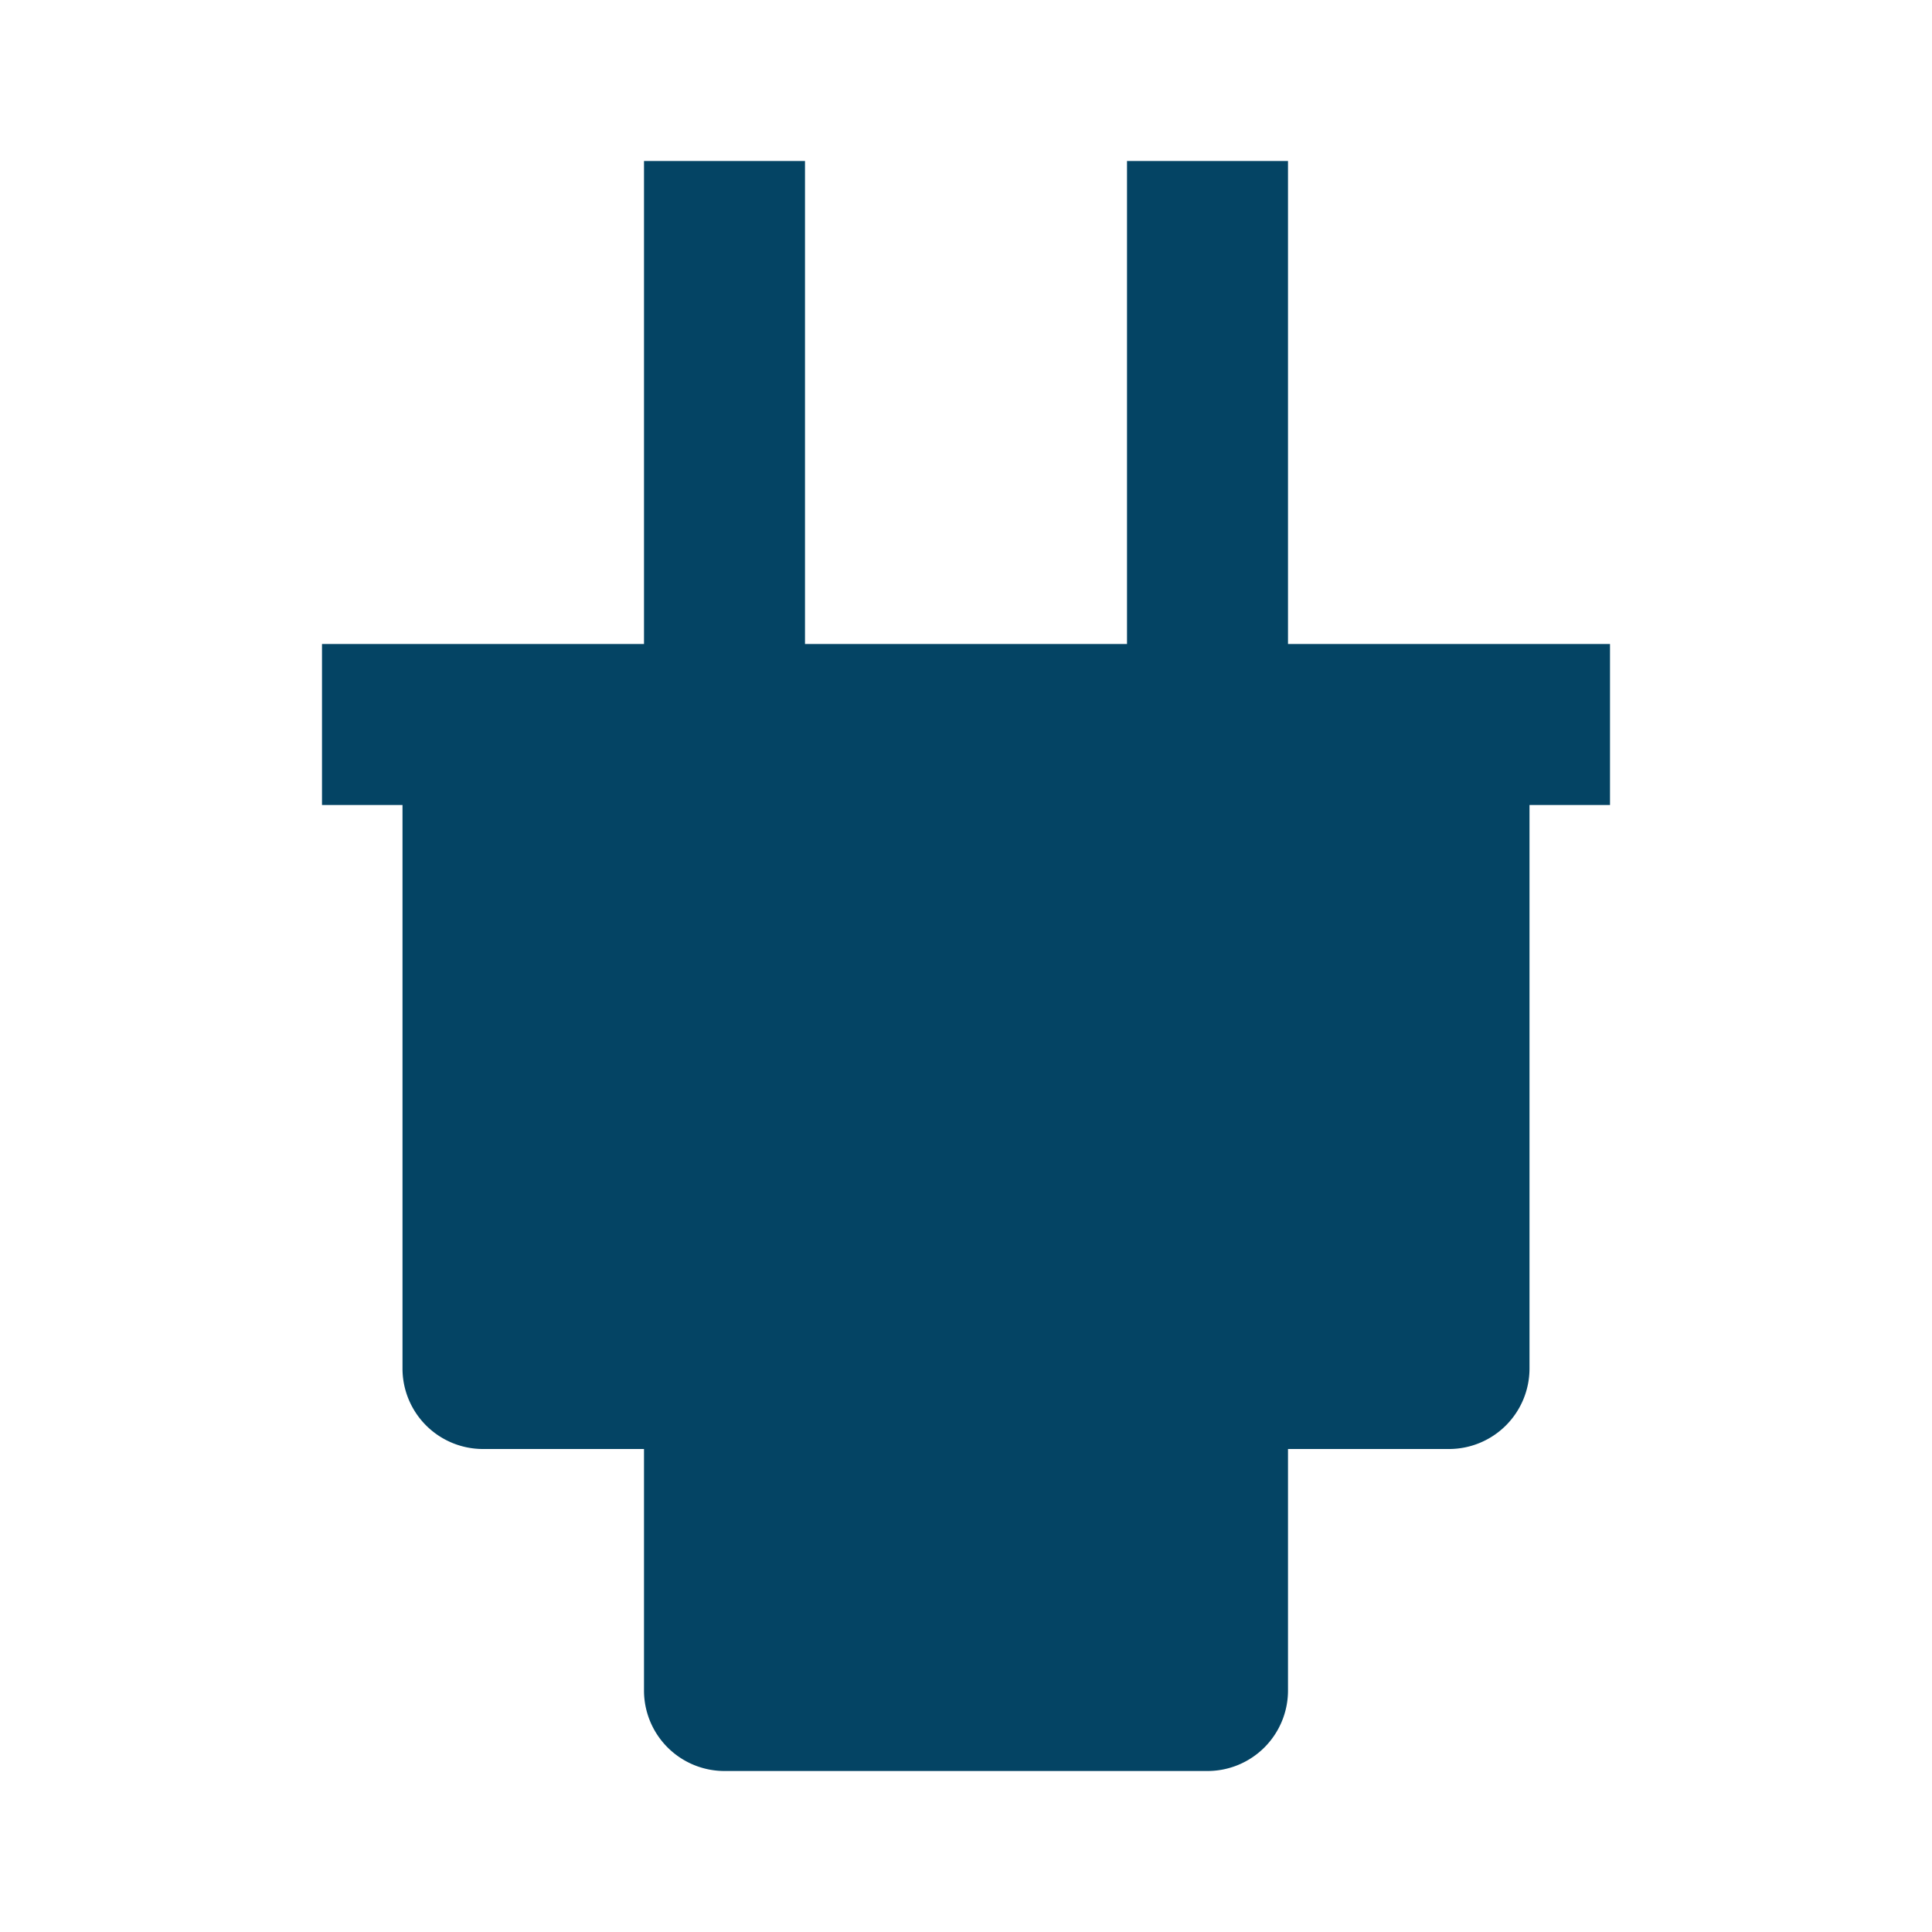 <svg width="24" height="24" xmlns="http://www.w3.org/2000/svg">
 <title/>

 <g>
  <title>background</title>
  <rect fill="none" id="canvas_background" height="402" width="582" y="-1" x="-1"/>
 </g>
 <g>
  <title>Layer 1</title>
  <path fill="#044464" id="svg_1" d="m5,17a1,1 0 0 0 1,1l2,0l0,3a1,1 0 0 0 1,1l6,0a1,1 0 0 0 1,-1l0,-3l2,0a1,1 0 0 0 1,-1l0,-7l1,0l0,-2l-4,0l0,-6l-2,0l0,6l-4,0l0,-6l-2,0l0,6l-4,0l0,2l1,0l0,7z"/>
 </g>
</svg>